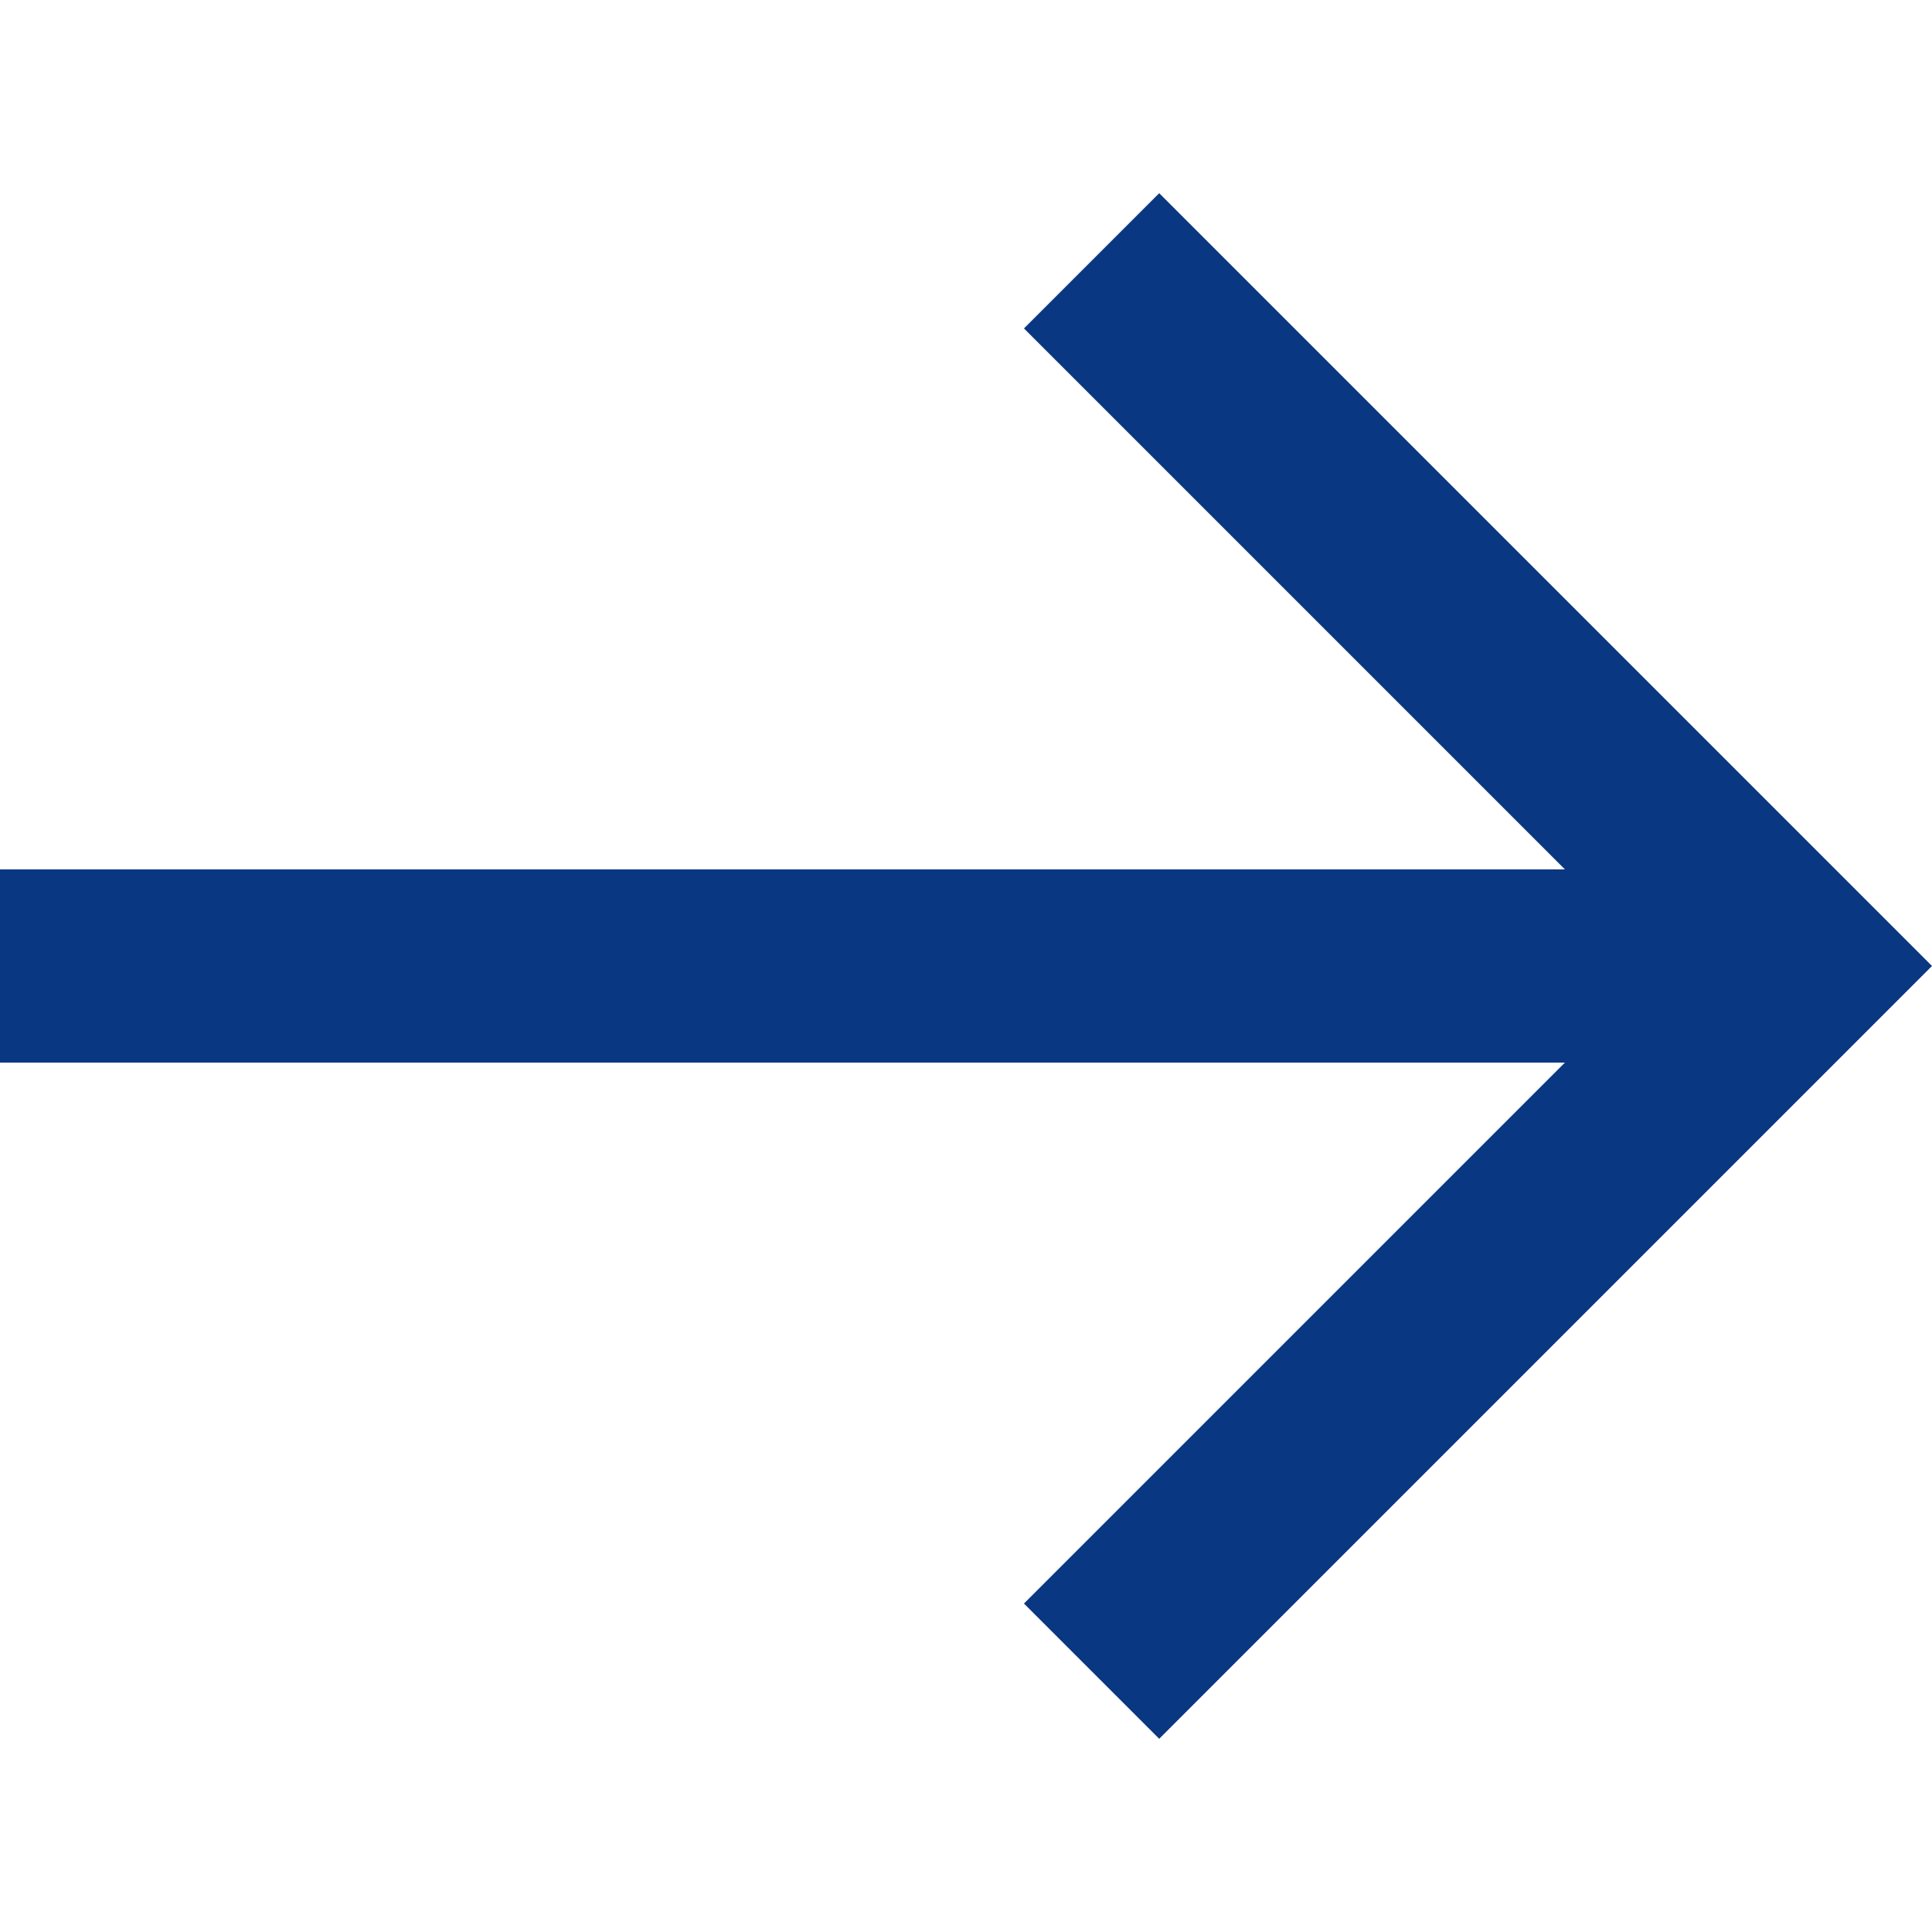 <svg width="24" height="24" viewBox="0 0 24 24" fill="none" xmlns="http://www.w3.org/2000/svg"><path d="M14.4 2.4l-1.68 1.68 6.72 6.72H0v2.4h19.44l-6.72 6.72 1.68 1.68L24 12l-9.6-9.6z" fill="#0A3782"/></svg>